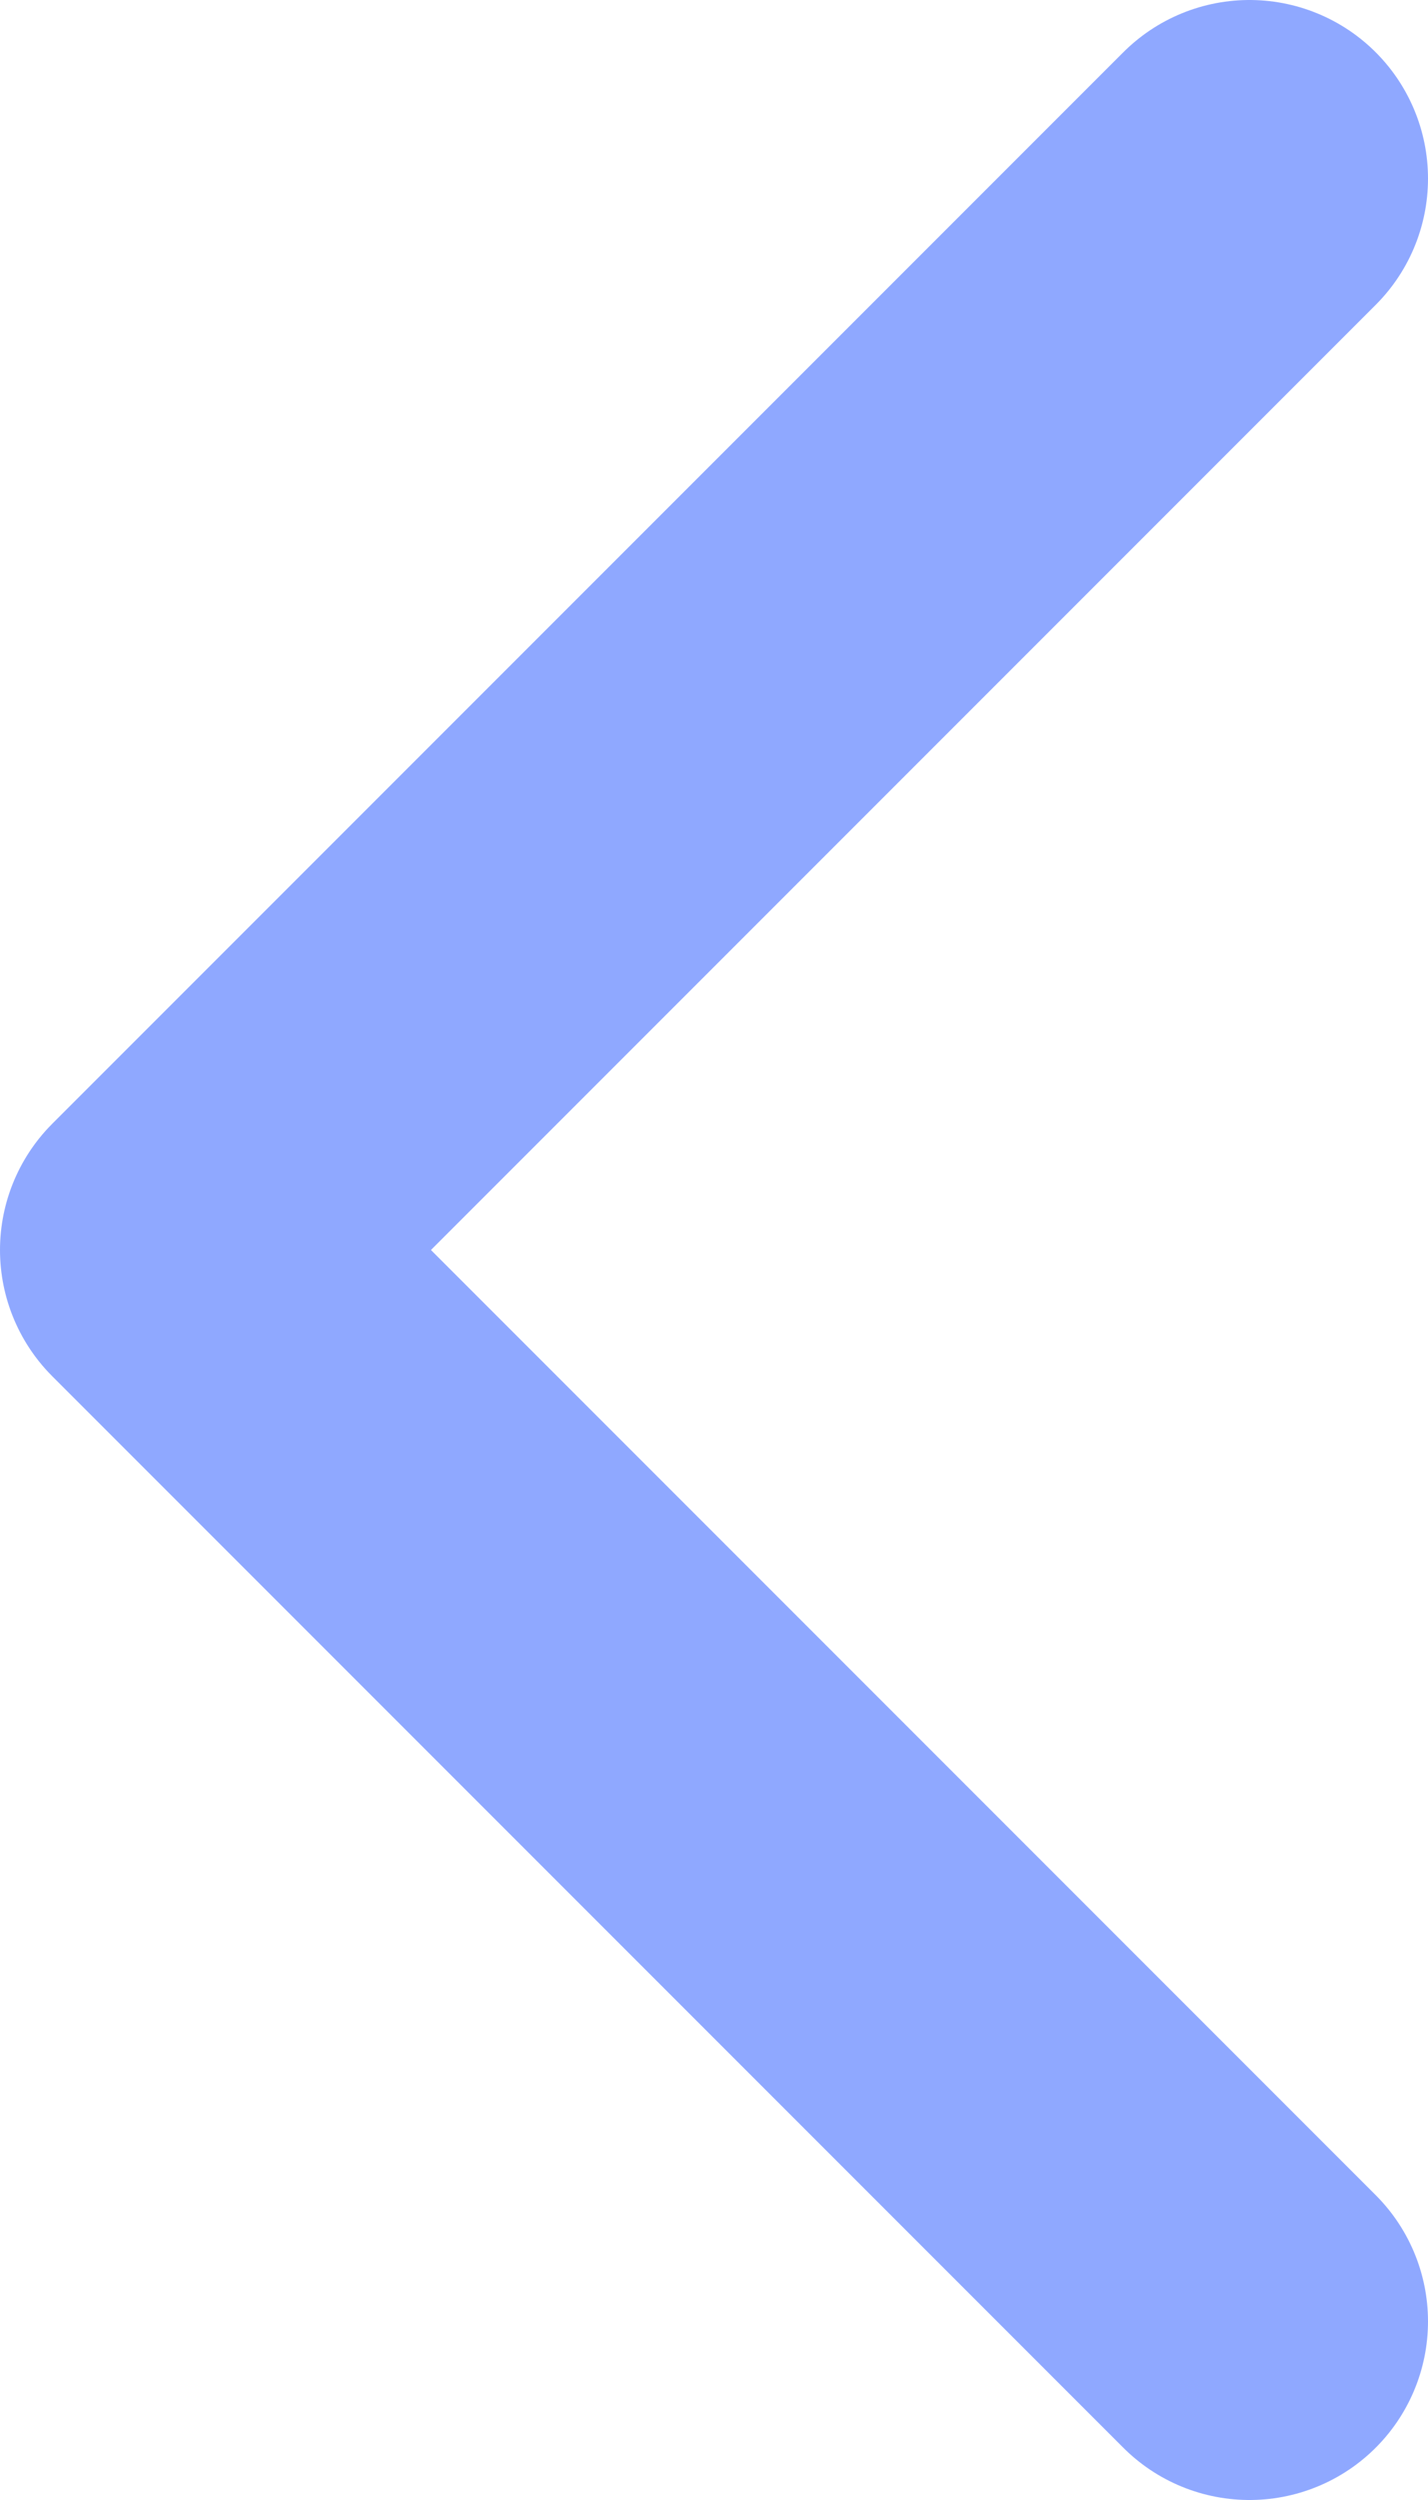 <svg width="8" height="14" viewBox="0 0 8 14" fill="none" xmlns="http://www.w3.org/2000/svg">
<path d="M7 13L1 7L7 1" stroke="#8FA8FF" stroke-width="2" stroke-linecap="round" stroke-linejoin="round"/>
</svg>
